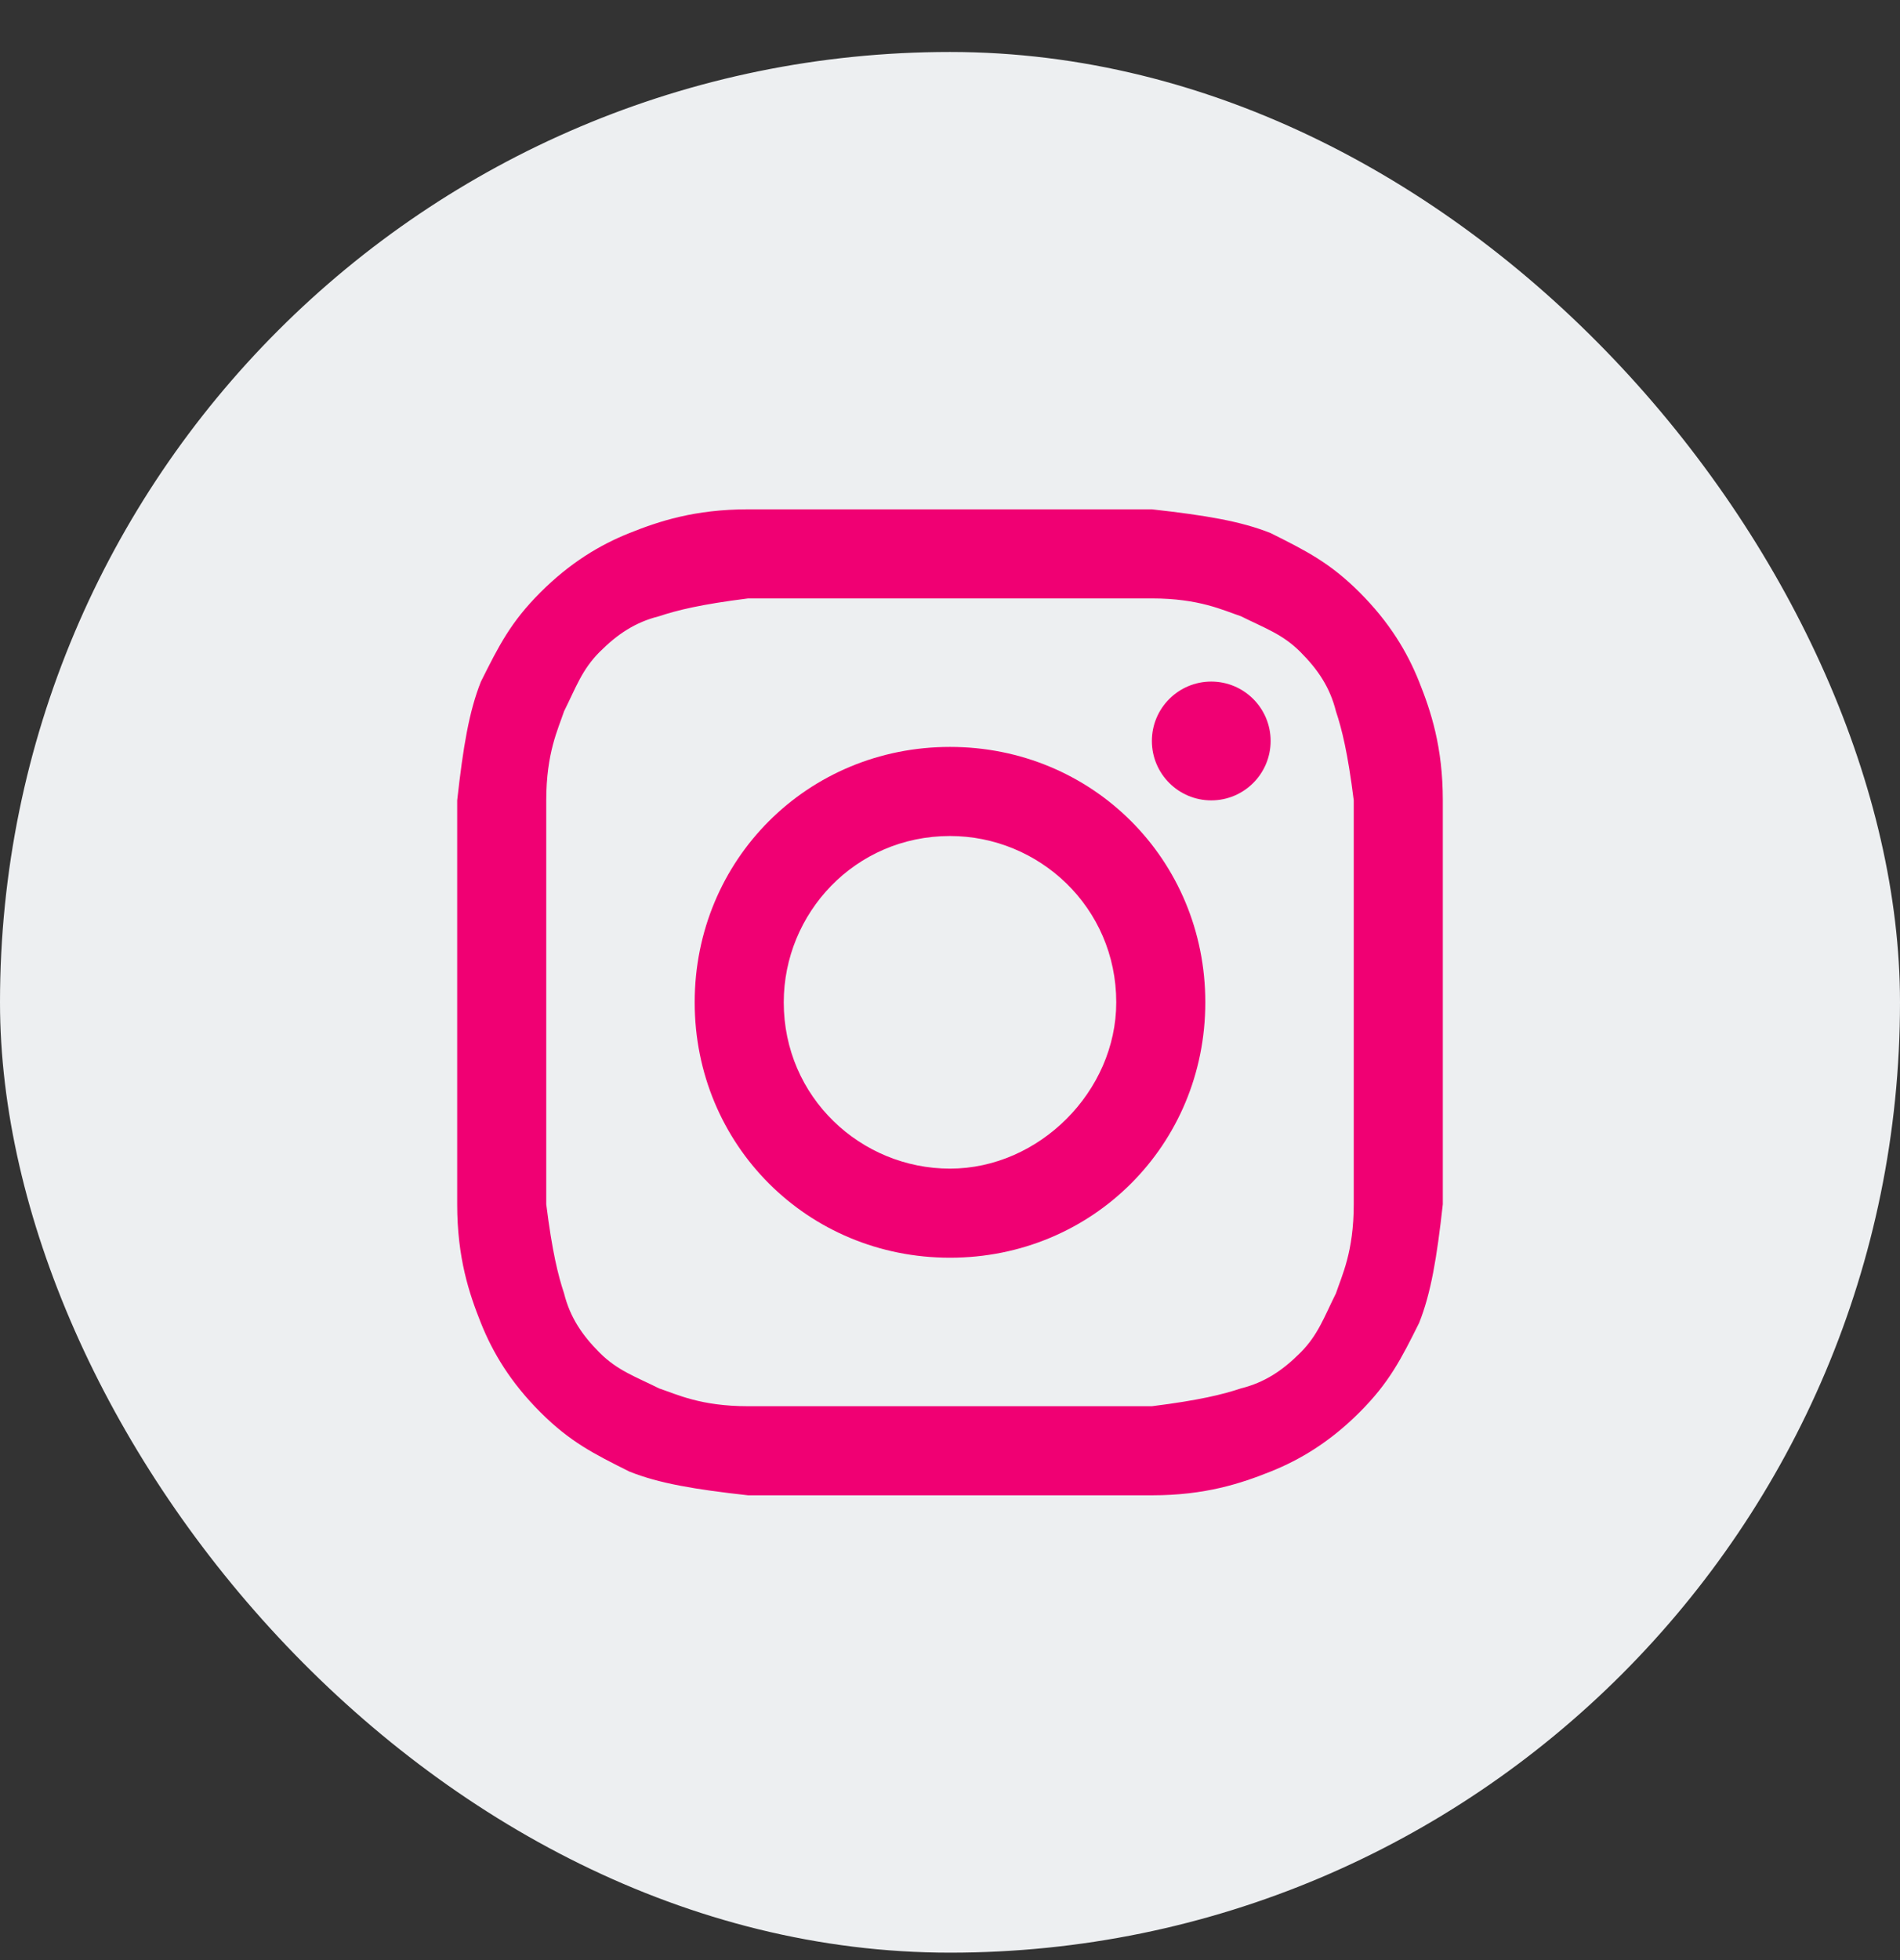 <svg width="32" height="33" viewBox="0 0 32 33" fill="none" xmlns="http://www.w3.org/2000/svg">
<rect x="0" y="0" width="32" height="33" fill="#333333" stroke="none"/>
<g clip-path="url(#clip0_2_140)">
<path d="M27 0.875H5C2.239 0.875 0 3.114 0 5.875V27.875C0 30.636 2.239 32.875 5 32.875H27C29.761 32.875 32 30.636 32 27.875V5.875C32 3.114 29.761 0.875 27 0.875Z" fill="#EDEFF1"/>
<path d="M16 10.075C18.2 10.075 18.5 10.075 19.4 10.075C20.2 10.075 20.6 10.275 20.9 10.375C21.3 10.575 21.6 10.675 21.9 10.975C22.2 11.275 22.4 11.575 22.5 11.975C22.6 12.275 22.7 12.675 22.8 13.475C22.8 14.375 22.8 14.575 22.8 16.875C22.8 19.175 22.8 19.375 22.8 20.275C22.8 21.075 22.6 21.475 22.5 21.775C22.3 22.175 22.2 22.475 21.9 22.775C21.6 23.075 21.3 23.275 20.9 23.375C20.6 23.475 20.2 23.575 19.4 23.675C18.5 23.675 18.3 23.675 16 23.675C13.7 23.675 13.5 23.675 12.6 23.675C11.8 23.675 11.4 23.475 11.1 23.375C10.7 23.175 10.4 23.075 10.1 22.775C9.8 22.475 9.6 22.175 9.5 21.775C9.4 21.475 9.3 21.075 9.2 20.275C9.2 19.375 9.2 19.175 9.2 16.875C9.2 14.575 9.2 14.375 9.2 13.475C9.2 12.675 9.4 12.275 9.5 11.975C9.7 11.575 9.8 11.275 10.1 10.975C10.4 10.675 10.7 10.475 11.1 10.375C11.4 10.275 11.8 10.175 12.6 10.075C13.5 10.075 13.8 10.075 16 10.075ZM16 8.575C13.7 8.575 13.5 8.575 12.6 8.575C11.7 8.575 11.1 8.775 10.6 8.975C10.1 9.175 9.6 9.475 9.1 9.975C8.6 10.475 8.4 10.875 8.1 11.475C7.9 11.975 7.8 12.575 7.7 13.475C7.7 14.375 7.7 14.675 7.7 16.875C7.7 19.175 7.7 19.375 7.7 20.275C7.7 21.175 7.9 21.775 8.1 22.275C8.3 22.775 8.6 23.275 9.1 23.775C9.6 24.275 10 24.475 10.6 24.775C11.1 24.975 11.7 25.075 12.6 25.175C13.5 25.175 13.8 25.175 16 25.175C18.2 25.175 18.5 25.175 19.4 25.175C20.3 25.175 20.9 24.975 21.4 24.775C21.9 24.575 22.4 24.275 22.9 23.775C23.4 23.275 23.6 22.875 23.9 22.275C24.1 21.775 24.2 21.175 24.3 20.275C24.3 19.375 24.3 19.075 24.3 16.875C24.3 14.675 24.3 14.375 24.3 13.475C24.3 12.575 24.1 11.975 23.9 11.475C23.7 10.975 23.4 10.475 22.9 9.975C22.4 9.475 22 9.275 21.4 8.975C20.9 8.775 20.3 8.675 19.4 8.575C18.5 8.575 18.3 8.575 16 8.575Z" fill="#F00073"/>
<path d="M16 12.575C13.6 12.575 11.7 14.475 11.7 16.875C11.7 19.275 13.6 21.175 16 21.175C18.4 21.175 20.3 19.275 20.3 16.875C20.3 14.475 18.4 12.575 16 12.575ZM16 19.675C14.5 19.675 13.2 18.475 13.2 16.875C13.2 15.375 14.4 14.075 16 14.075C17.5 14.075 18.8 15.275 18.8 16.875C18.8 18.375 17.5 19.675 16 19.675Z" fill="#F00073"/>
<path d="M20.4 13.475C20.952 13.475 21.4 13.027 21.4 12.475C21.4 11.923 20.952 11.475 20.4 11.475C19.848 11.475 19.4 11.923 19.4 12.475C19.4 13.027 19.848 13.475 20.4 13.475Z" fill="#F00073"/>
</g>
<defs>
<clipPath id="clip0_2_140">
<rect y="0.875" width="32" height="32" rx="16" fill="white"/>
</clipPath>
</defs>
</svg>
